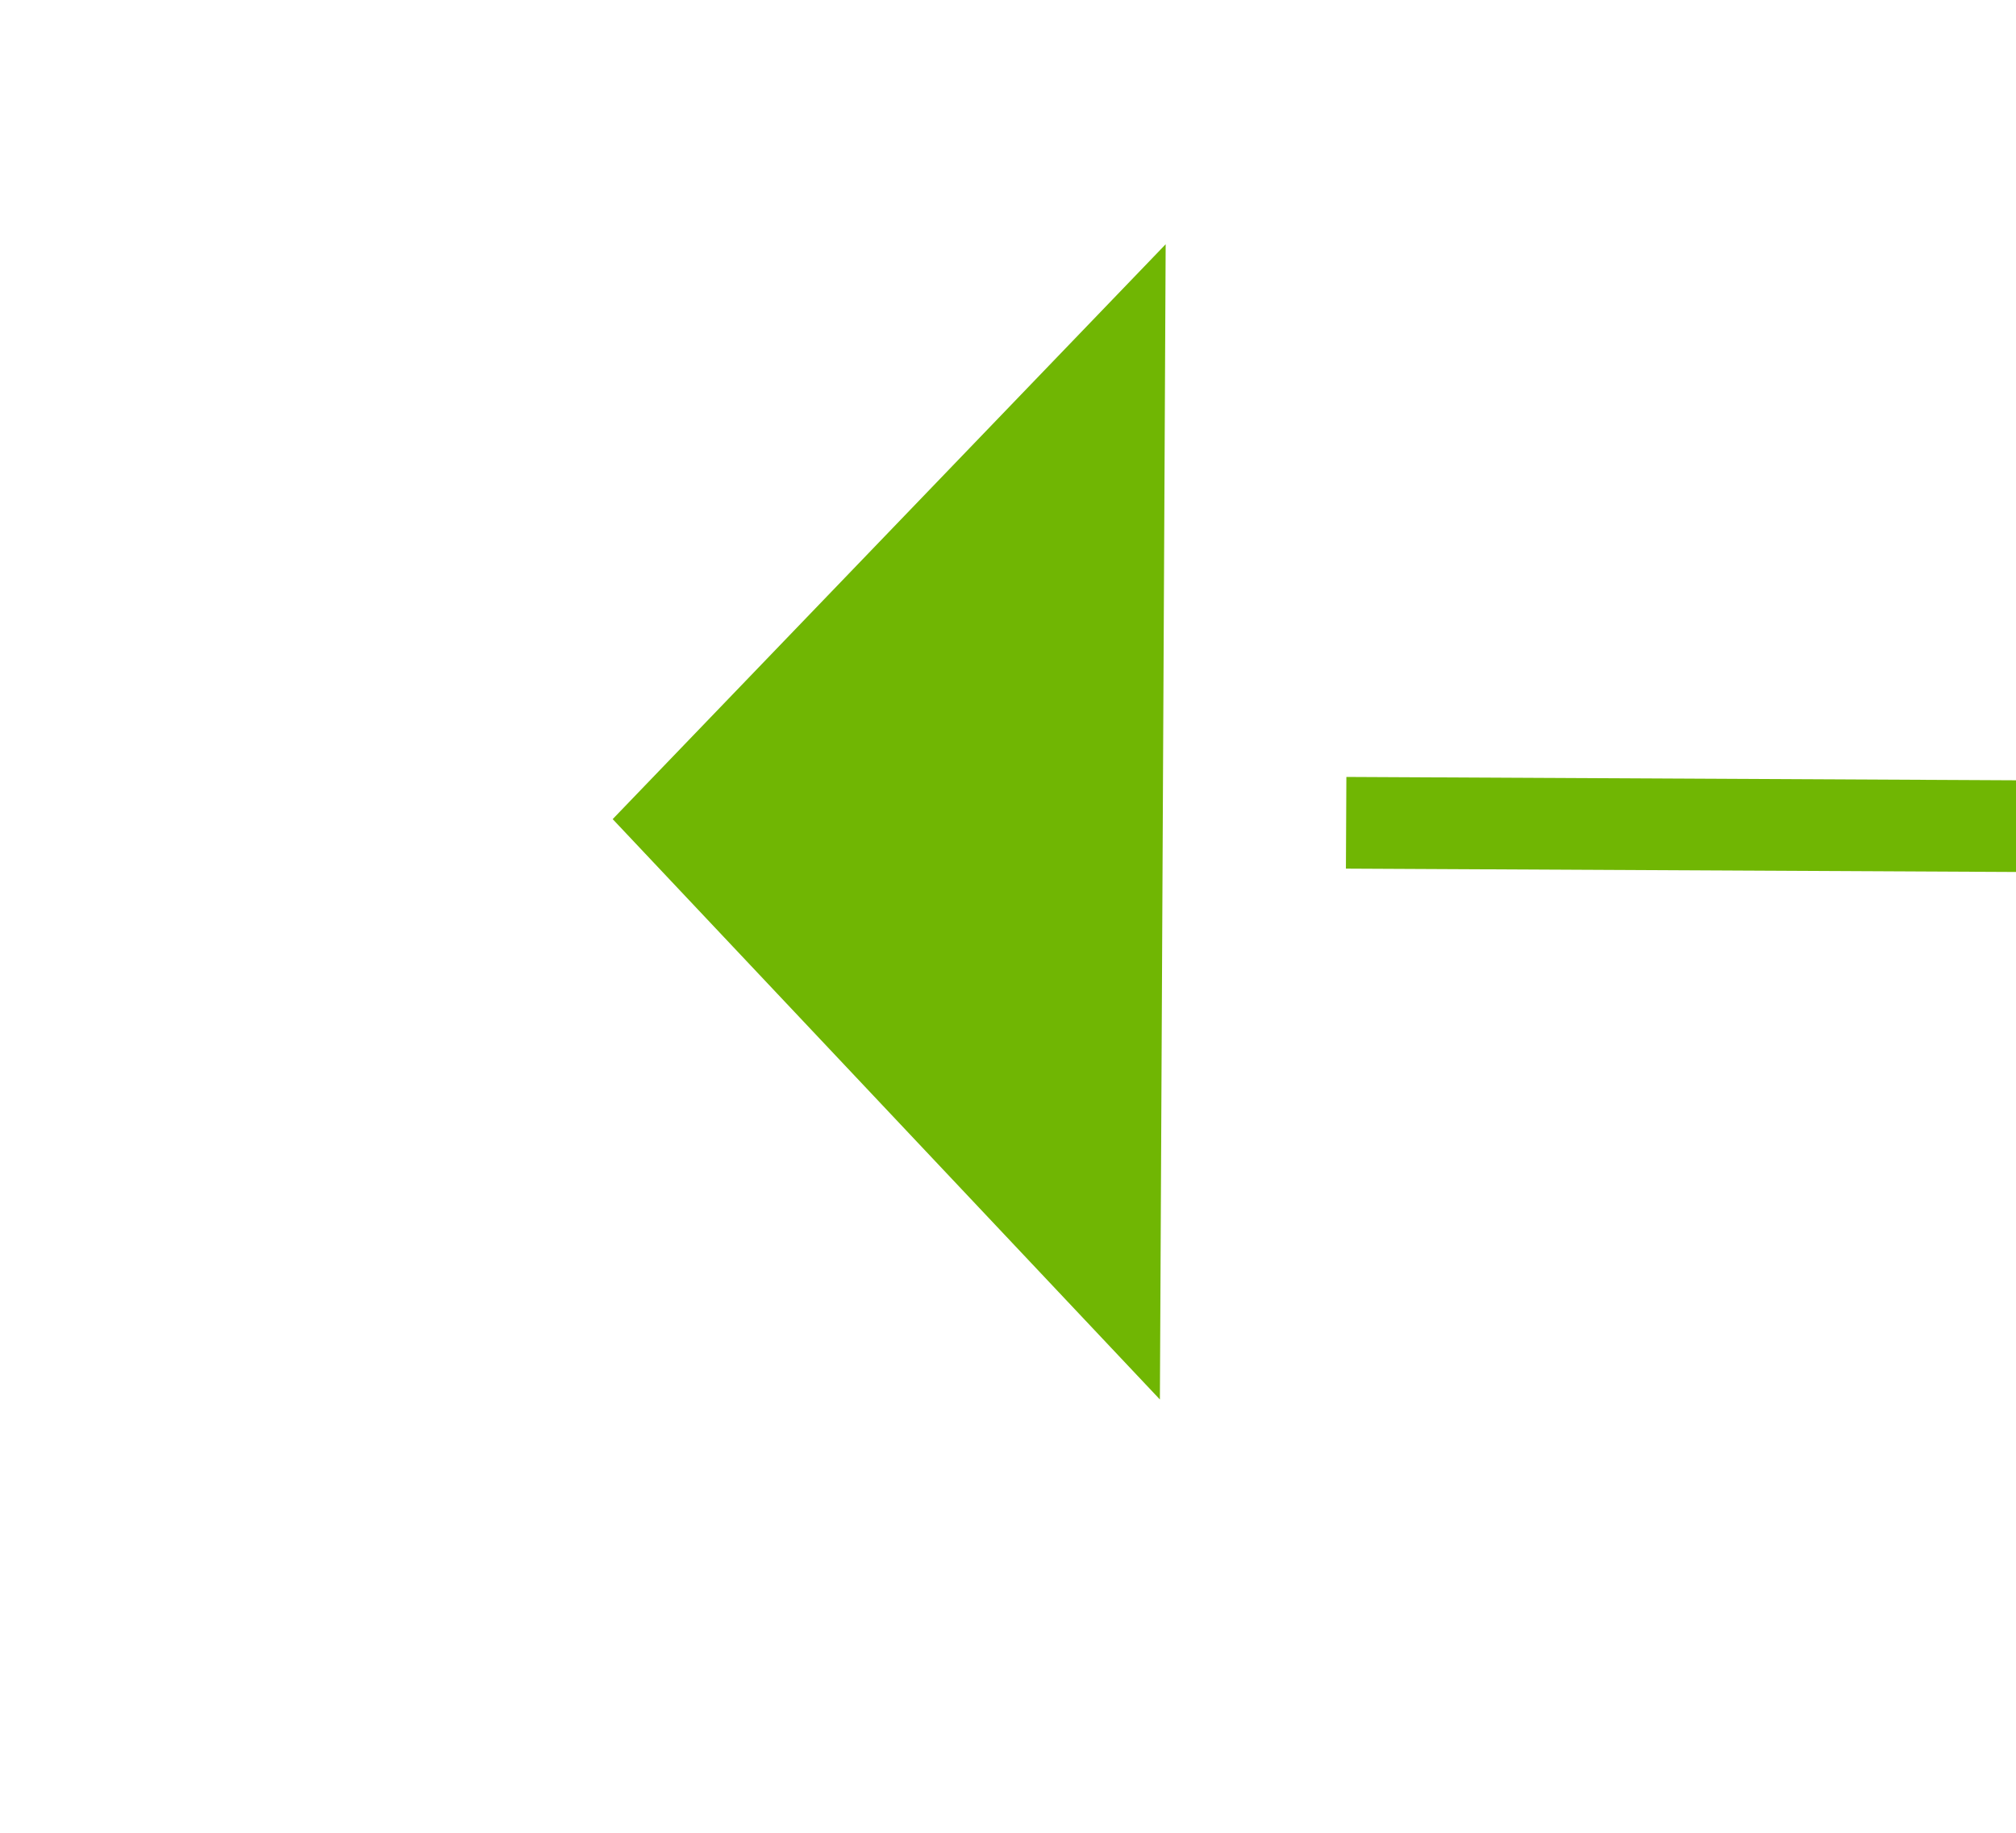 ﻿<?xml version="1.0" encoding="utf-8"?>
<svg version="1.1" xmlns:xlink="http://www.w3.org/1999/xlink" width="22px" height="20px" preserveAspectRatio="xMinYMid meet" viewBox="816 3831  22 18" xmlns="http://www.w3.org/2000/svg">
  <g transform="matrix(0.788 -0.616 0.616 0.788 -2188.825 1323.191 )">
    <path d="M 1111 3945.8  L 1117 3939.5  L 1111 3933.2  L 1111 3945.8  Z " fill-rule="nonzero" fill="#70b603" stroke="none" transform="matrix(-0.785 -0.62 0.62 -0.785 -742.604 7621.013 )" />
    <path d="M 788 3939.5  L 1112 3939.5  " stroke-width="1" stroke-dasharray="9,4" stroke="#70b603" fill="none" transform="matrix(-0.785 -0.62 0.62 -0.785 -742.604 7621.013 )" />
  </g>
</svg>